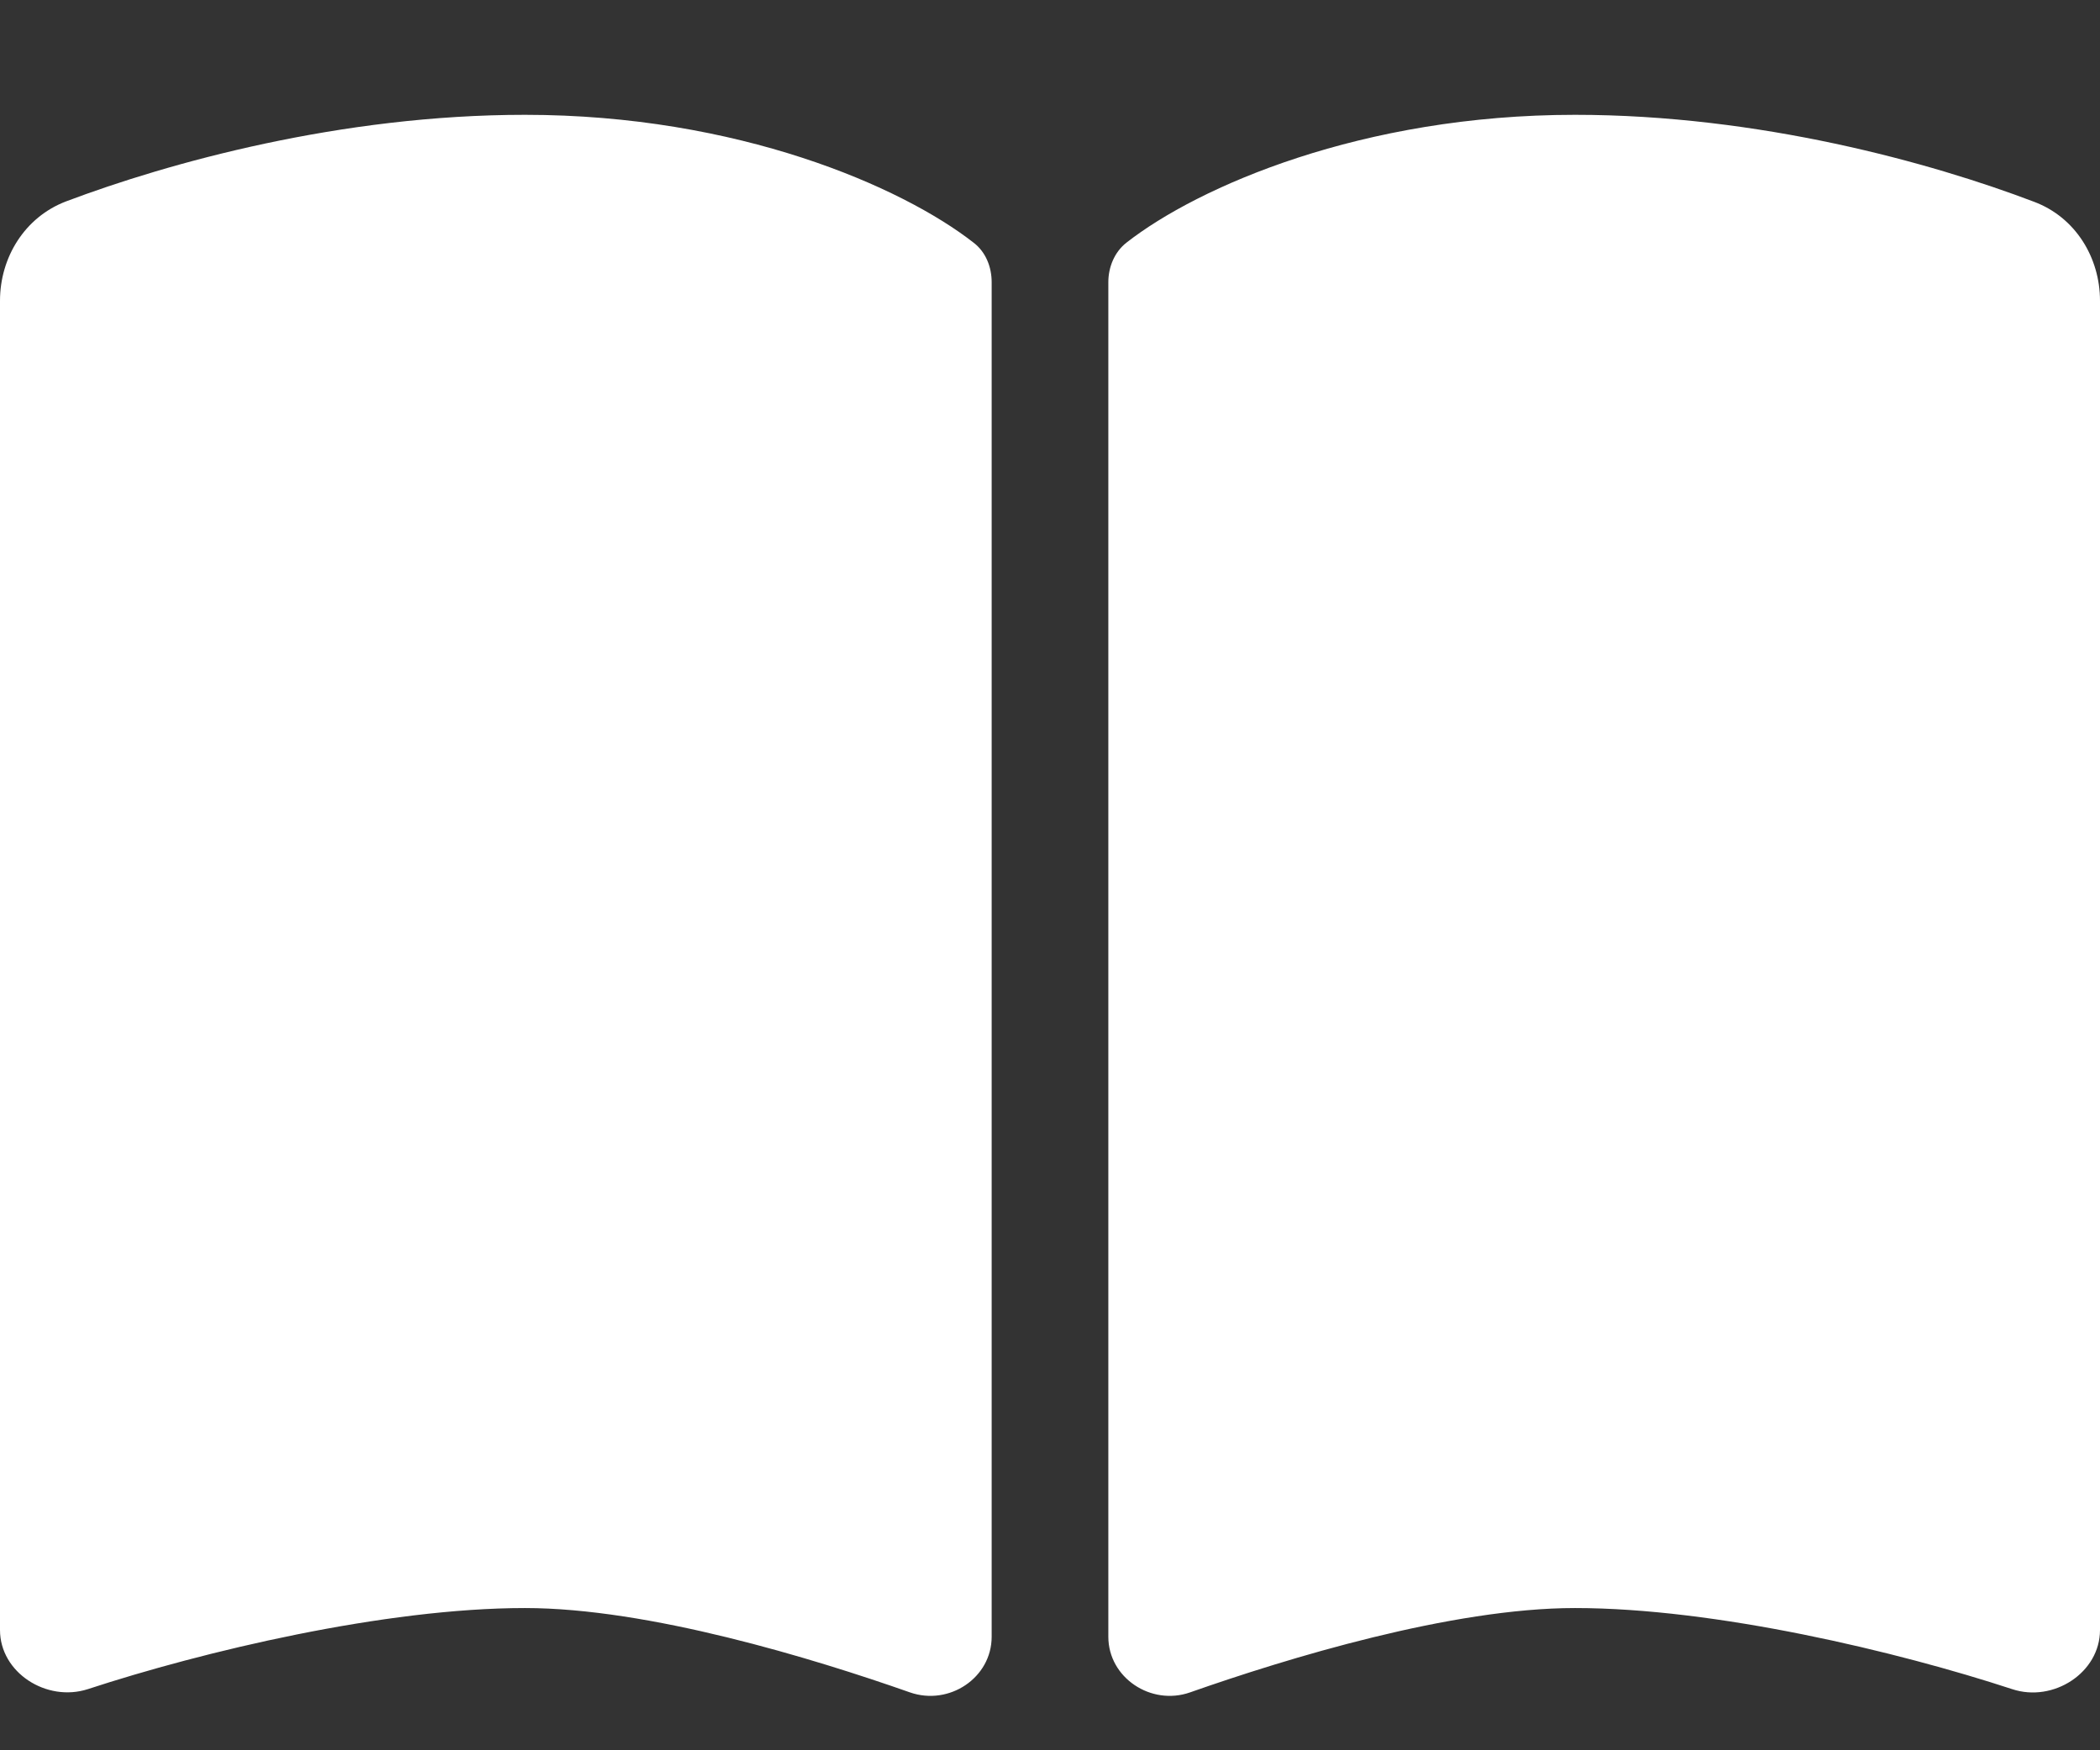 <svg width="18" height="15" viewBox="0 0 18 15" fill="none" xmlns="http://www.w3.org/2000/svg">
<rect x="0" y="0" width="18" height="15" fill="#333333" stroke="none"/>
<path d="M7.8 14.504C8.137 14.621 8.5 14.378 8.5 14.027V2.418C8.5 2.289 8.45 2.159 8.344 2.079C7.731 1.6 6.325 0.984 4.5 0.984C2.922 0.984 1.447 1.394 0.566 1.726C0.212 1.861 0 2.206 0 2.578V13.969C0 14.335 0.4 14.59 0.753 14.476C1.738 14.153 3.297 13.781 4.5 13.781C5.559 13.781 6.969 14.212 7.8 14.504ZM10.2 14.504C11.031 14.212 12.441 13.781 13.5 13.781C14.703 13.781 16.262 14.153 17.247 14.476C17.6 14.593 18 14.335 18 13.969V2.578C18 2.206 17.788 1.861 17.434 1.729C16.553 1.394 15.078 0.984 13.5 0.984C11.675 0.984 10.269 1.6 9.656 2.079C9.553 2.159 9.5 2.289 9.5 2.418V14.027C9.5 14.378 9.866 14.621 10.2 14.504Z" fill="white"/>
</svg>
